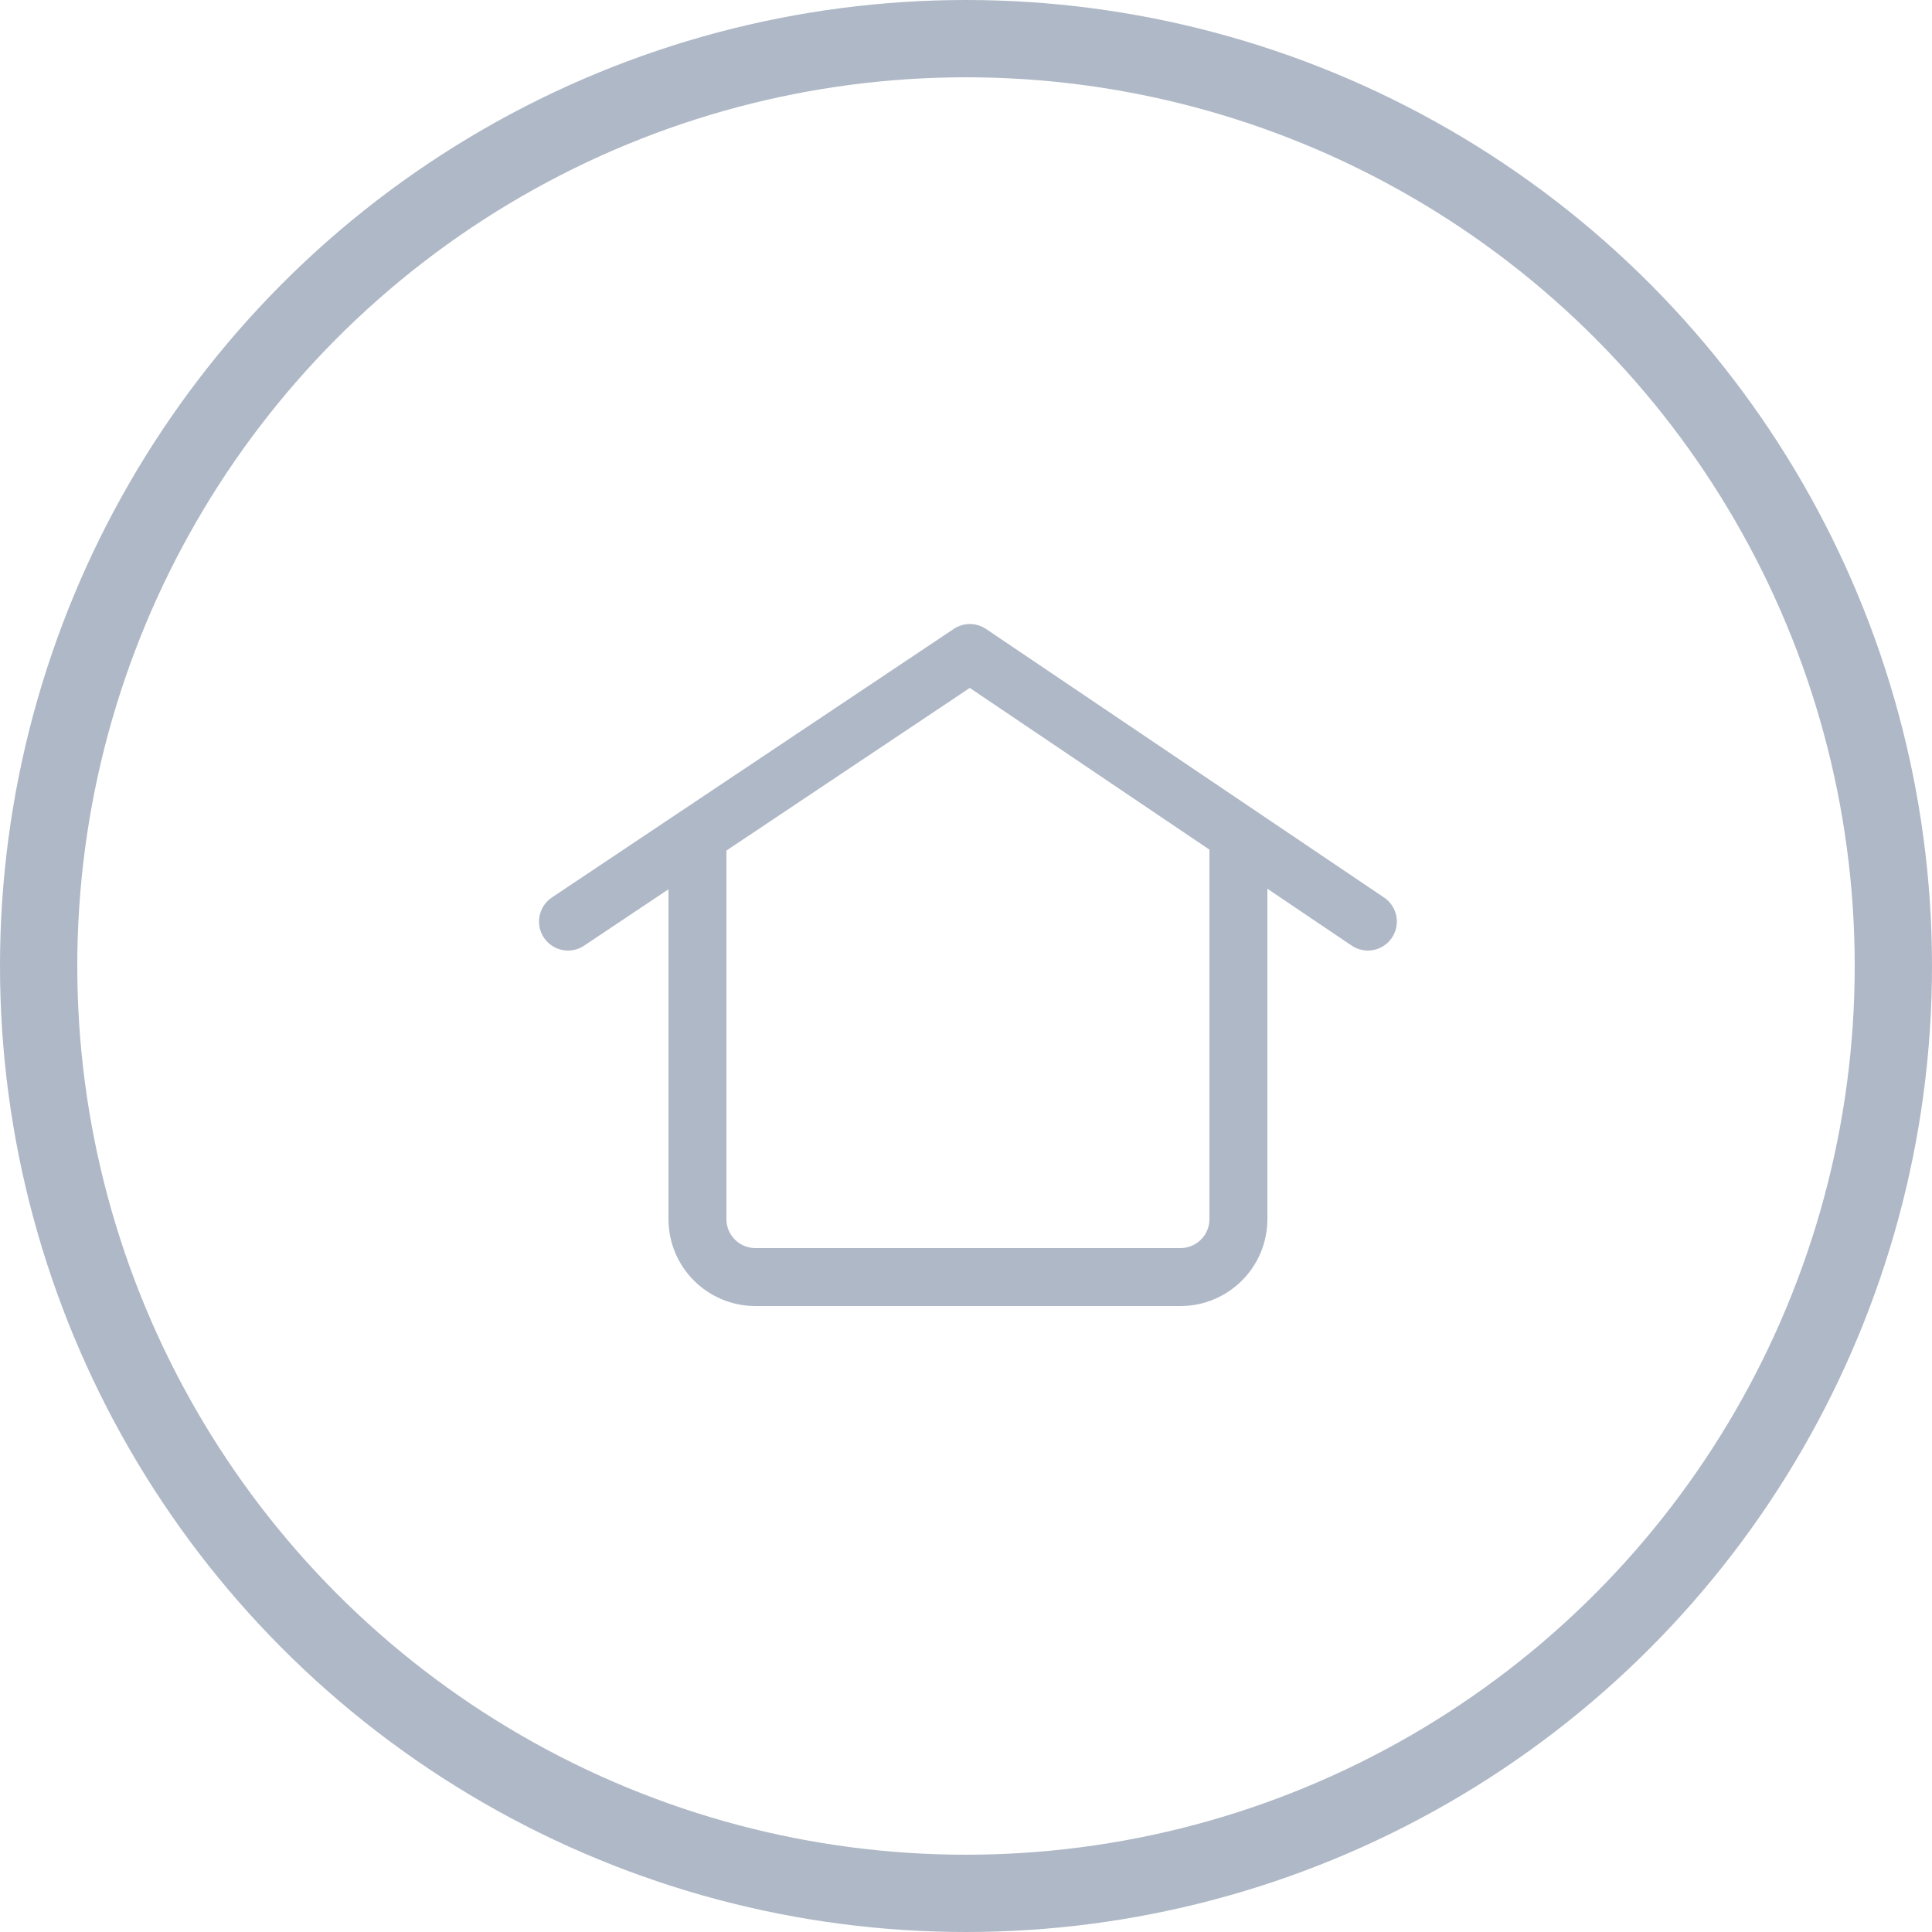 <svg width="500" height="500" viewBox="0 0 500 500" fill="none" xmlns="http://www.w3.org/2000/svg">
<circle cx="250" cy="250" r="240" stroke="#AFB8C6" stroke-width="20"/>
<path d="M180.5 218.5V315.5C180.5 323.784 187.216 330.5 195.5 330.5H305.5C313.784 330.5 320.5 323.784 320.5 315.5V218.5" stroke="#AFB8C6" stroke-width="15"/>
<path d="M147 238.5L251 169L354 238.5" stroke="#AFB8C6" stroke-width="15" stroke-linecap="round" stroke-linejoin="round"/>
</svg>
